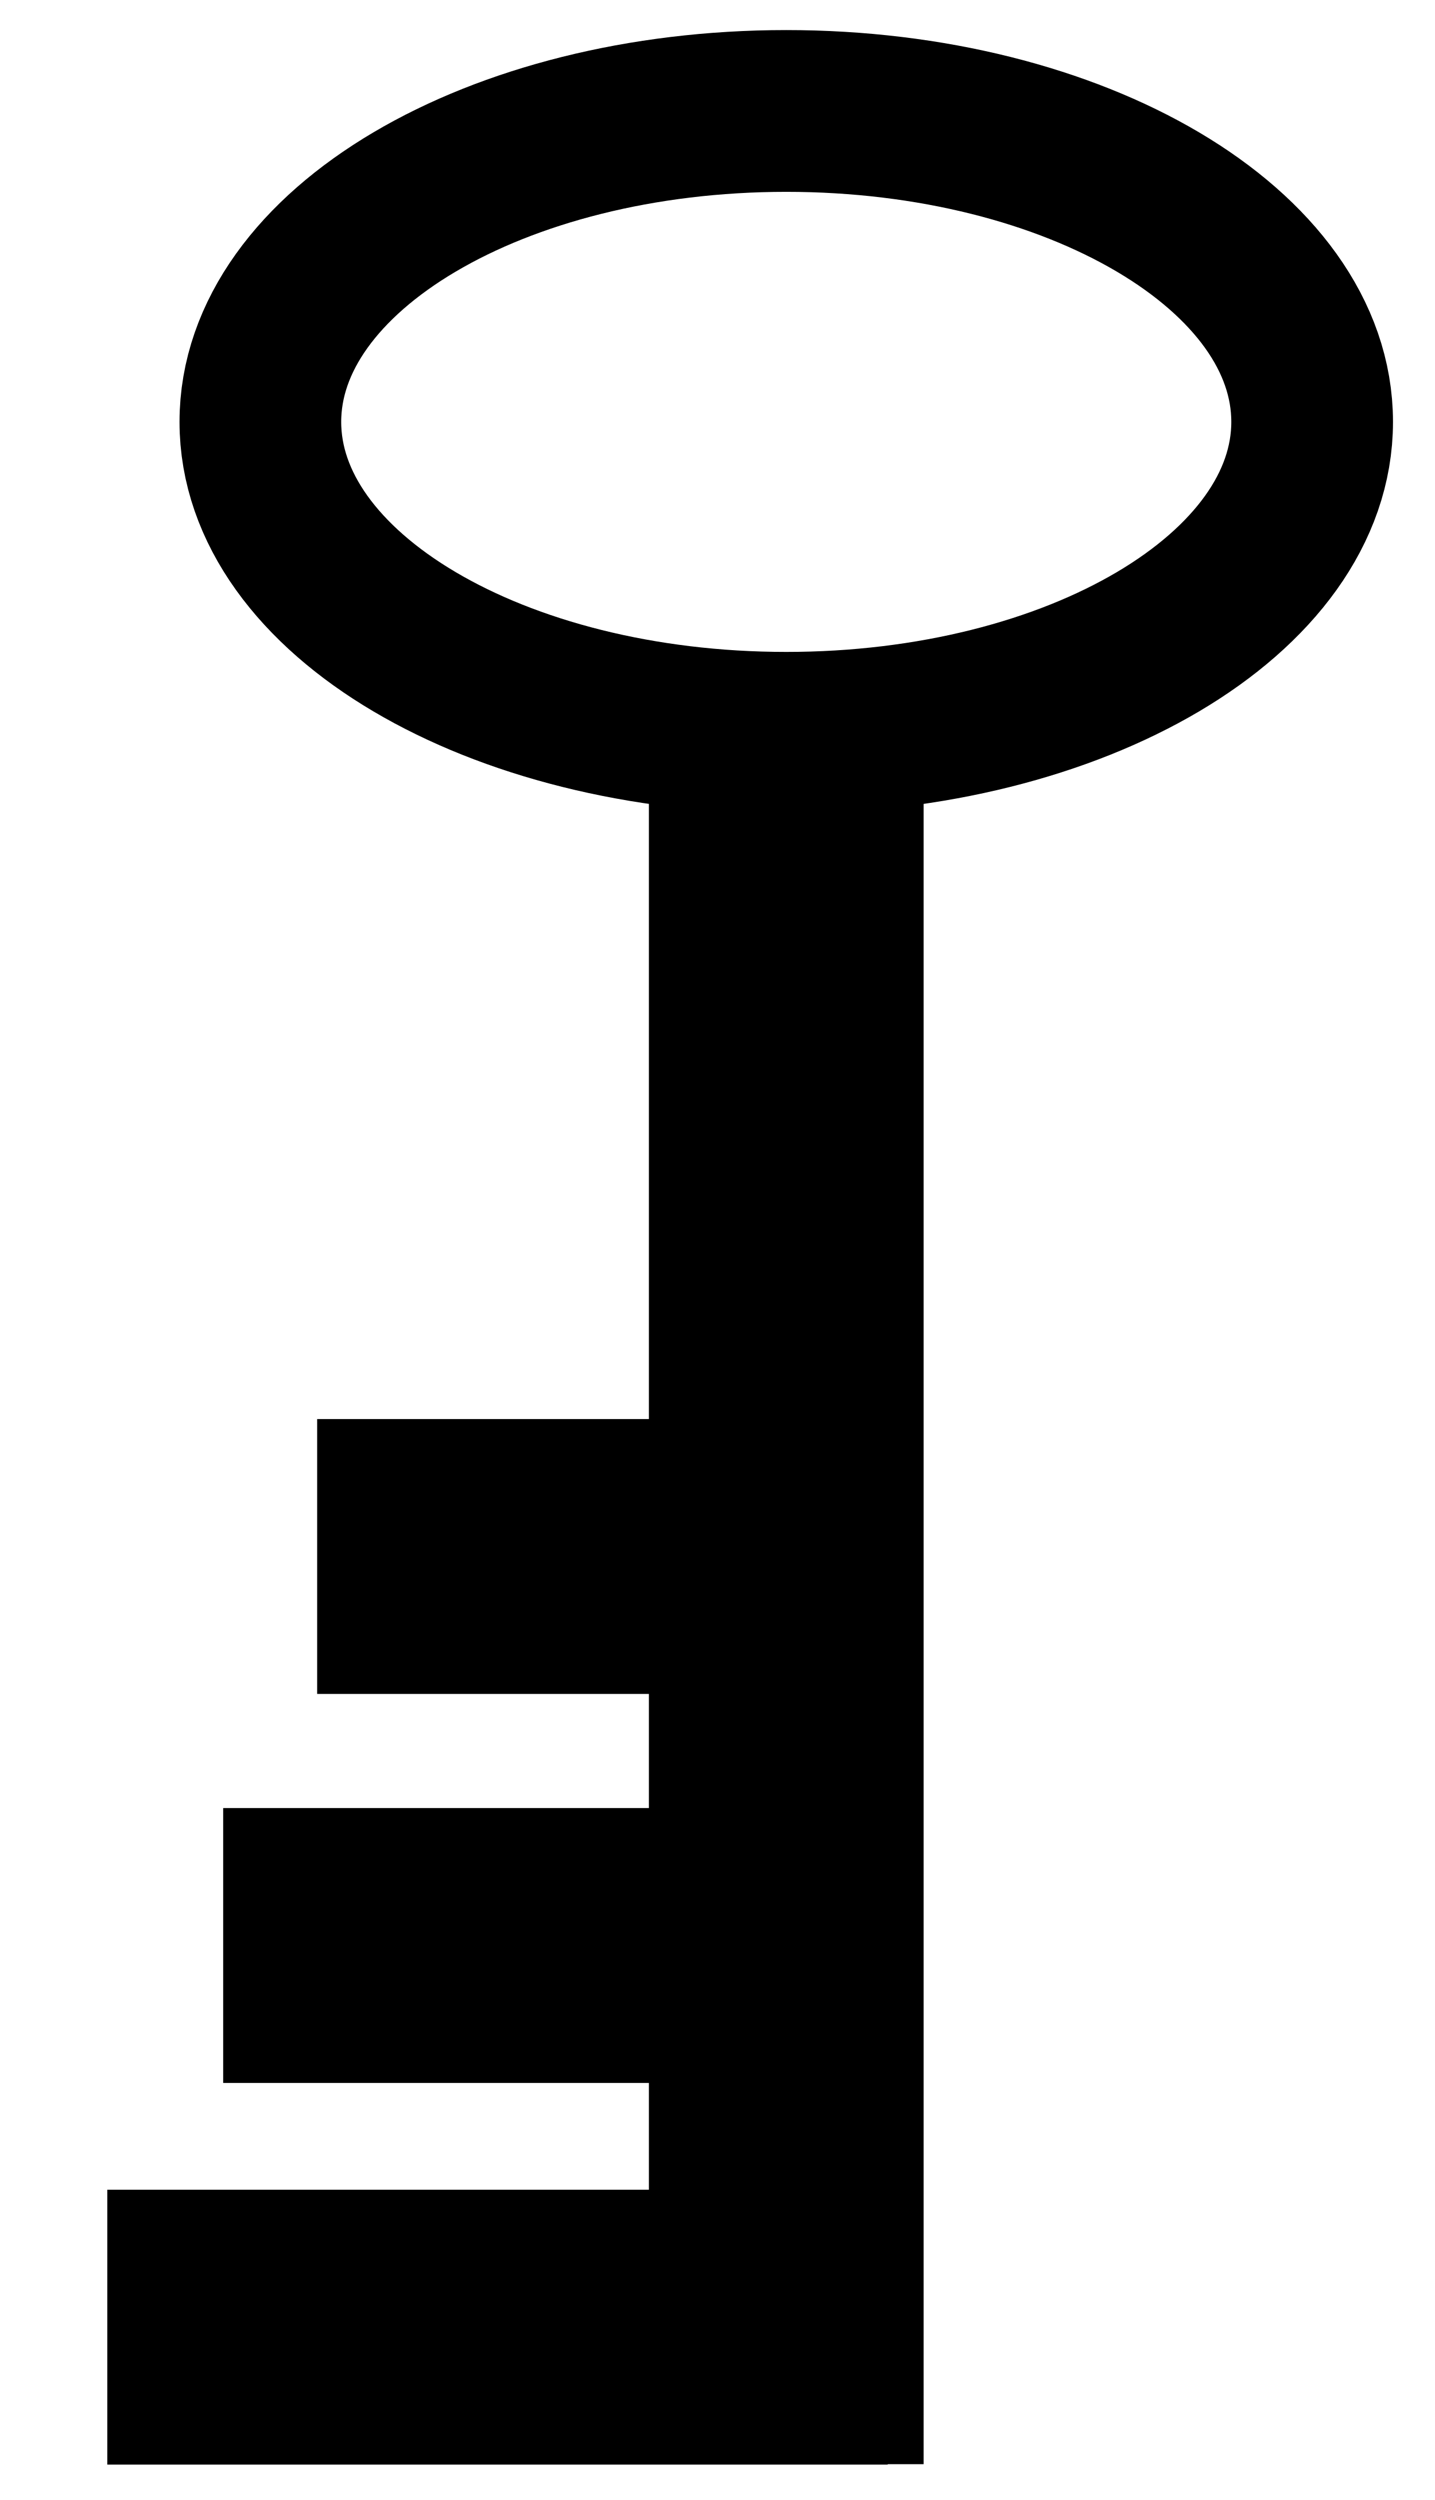 <?xml version="1.0" encoding="UTF-8" standalone="no"?>
<!-- Created with Inkscape (http://www.inkscape.org/) -->
<svg
   xmlns:svg="http://www.w3.org/2000/svg"
   xmlns="http://www.w3.org/2000/svg"
   version="1.0"
   width="360.4"
   height="627.49"
   id="svg2">
  <defs
     id="defs5" />
  <g
     transform="translate(-578.798,-93.055)"
     id="g8033">
    <path
       d="M 776.266,285.872 L 776.266,711.594"
       style="fill:none;fill-rule:evenodd;stroke:#000000;stroke-width:68.996px;stroke-linecap:butt;stroke-linejoin:miter;stroke-opacity:1"
       id="path3135" />
    <path
       d="M 792.54,483.753 L 658.452,483.753"
       style="fill:none;fill-rule:evenodd;stroke:#000000;stroke-width:68.996px;stroke-linecap:butt;stroke-linejoin:miter;stroke-opacity:1"
       id="path3137" />
    <path
       d="M 792.54,581.399 L 634.847,581.399"
       style="fill:none;fill-rule:evenodd;stroke:#000000;stroke-width:68.996px;stroke-linecap:butt;stroke-linejoin:miter;stroke-opacity:1"
       id="path3139" />
    <path
       d="M 801.749,677.202 L 605.748,677.202"
       style="fill:none;fill-rule:evenodd;stroke:#000000;stroke-width:68.996px;stroke-linecap:butt;stroke-linejoin:miter;stroke-opacity:1"
       id="path3141" />
    <path
       d="M 908.343,198.953 C 908.343,242.034 849.172,276.999 776.265,276.999 C 703.358,276.999 644.187,242.034 644.187,198.953 C 644.187,155.871 703.358,120.907 776.265,120.907 C 849.172,120.907 908.343,155.871 908.343,198.953 z "
       style="fill:none;fill-opacity:1;stroke:#000000;stroke-width:40.607;stroke-miterlimit:4;stroke-dasharray:none;stroke-opacity:1"
       id="path3156" />
  </g>
</svg>

